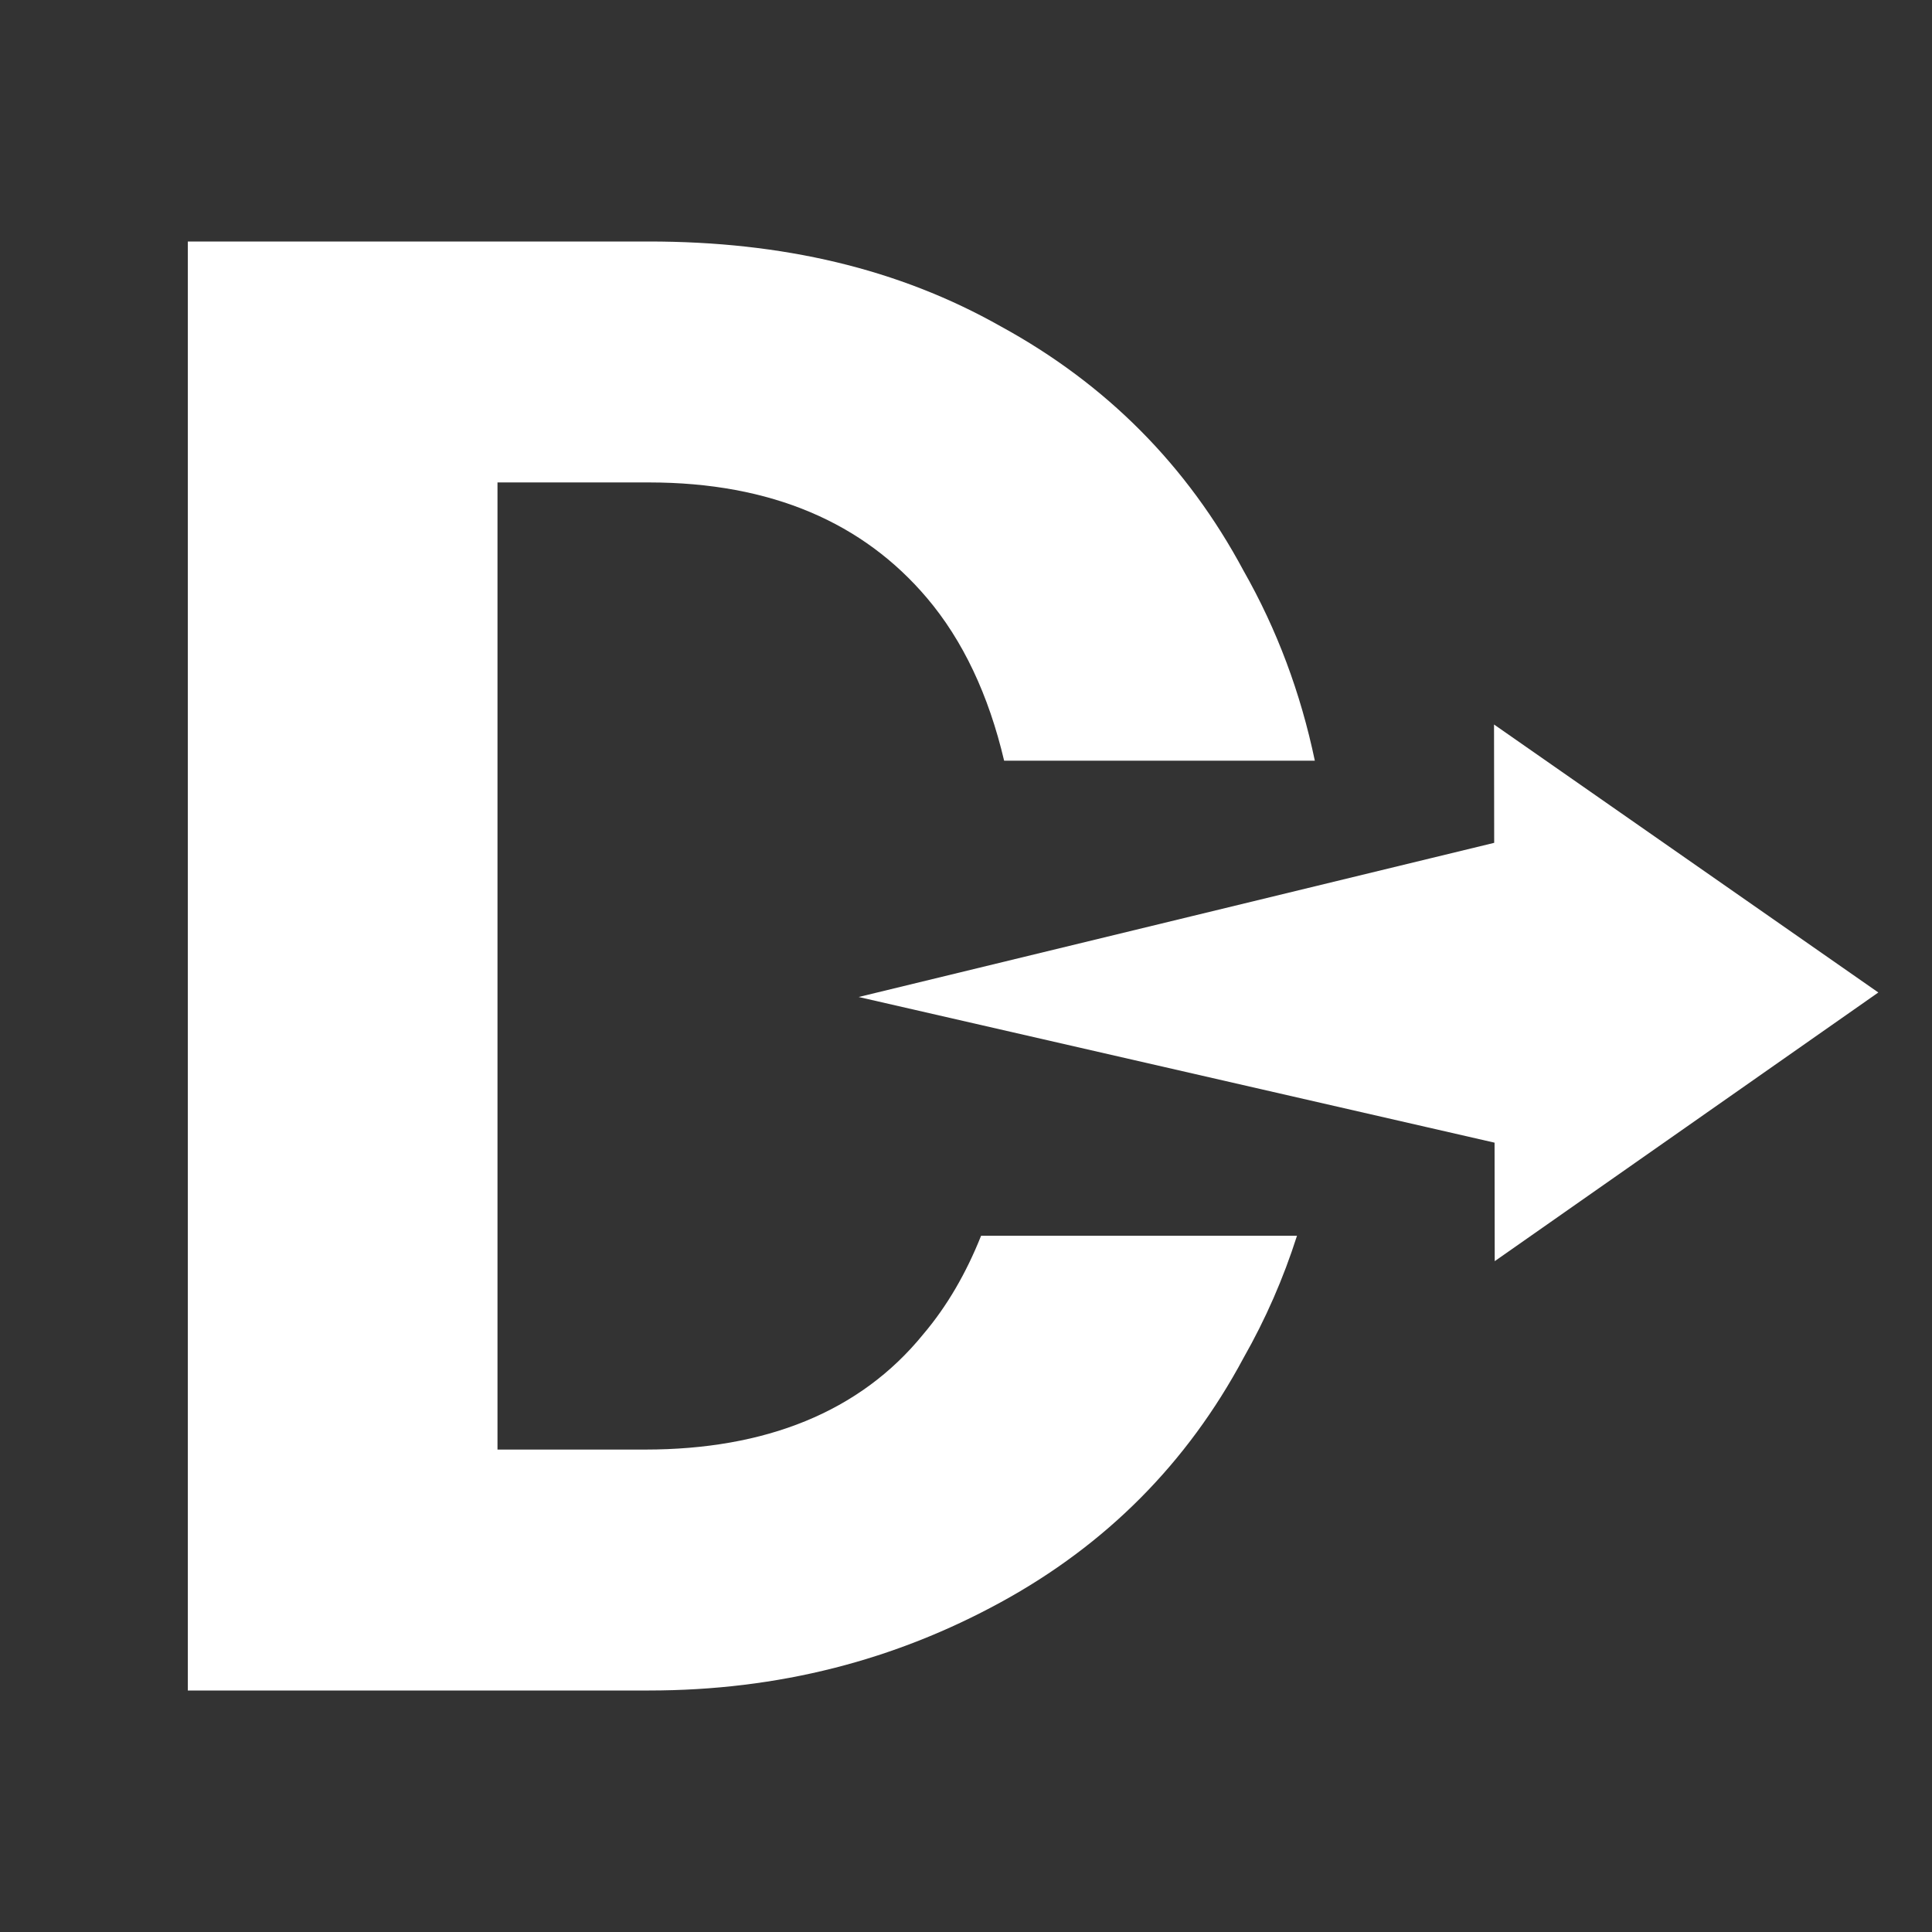 <svg width="72" height="72" viewBox="0 0 72 72" fill="none" xmlns="http://www.w3.org/2000/svg">
<rect x="0" y="0" width="72" height="72" fill="#333333" stroke="none"/>
<path d="M7 9V62.873V63H24.18C29.032 63 33.36 61.862 37.294 59.712C41.228 57.562 44.244 54.527 46.342 50.607C47.165 49.16 47.827 47.645 48.335 46.054H36.562C36.003 47.456 35.288 48.685 34.409 49.721C32.048 52.63 28.507 54.021 24.048 54.021H18.54V17.979H24.18C28.77 17.979 32.179 19.497 34.54 22.279C35.882 23.86 36.842 25.892 37.421 28.349H49C48.469 25.815 47.59 23.462 46.342 21.267C44.244 17.347 41.228 14.312 37.294 12.162C33.491 10.012 29.163 9 24.18 9H7Z" fill="white"/>
<path fill-rule="evenodd" clip-rule="evenodd" d="M44.38 34.152L32 37.155L44.431 40.003L55.698 42.584L55.704 47L62.852 41.994L70 36.987L62.84 31.994L55.678 27L55.684 31.41L44.38 34.152Z" fill="white"/>
</svg>
